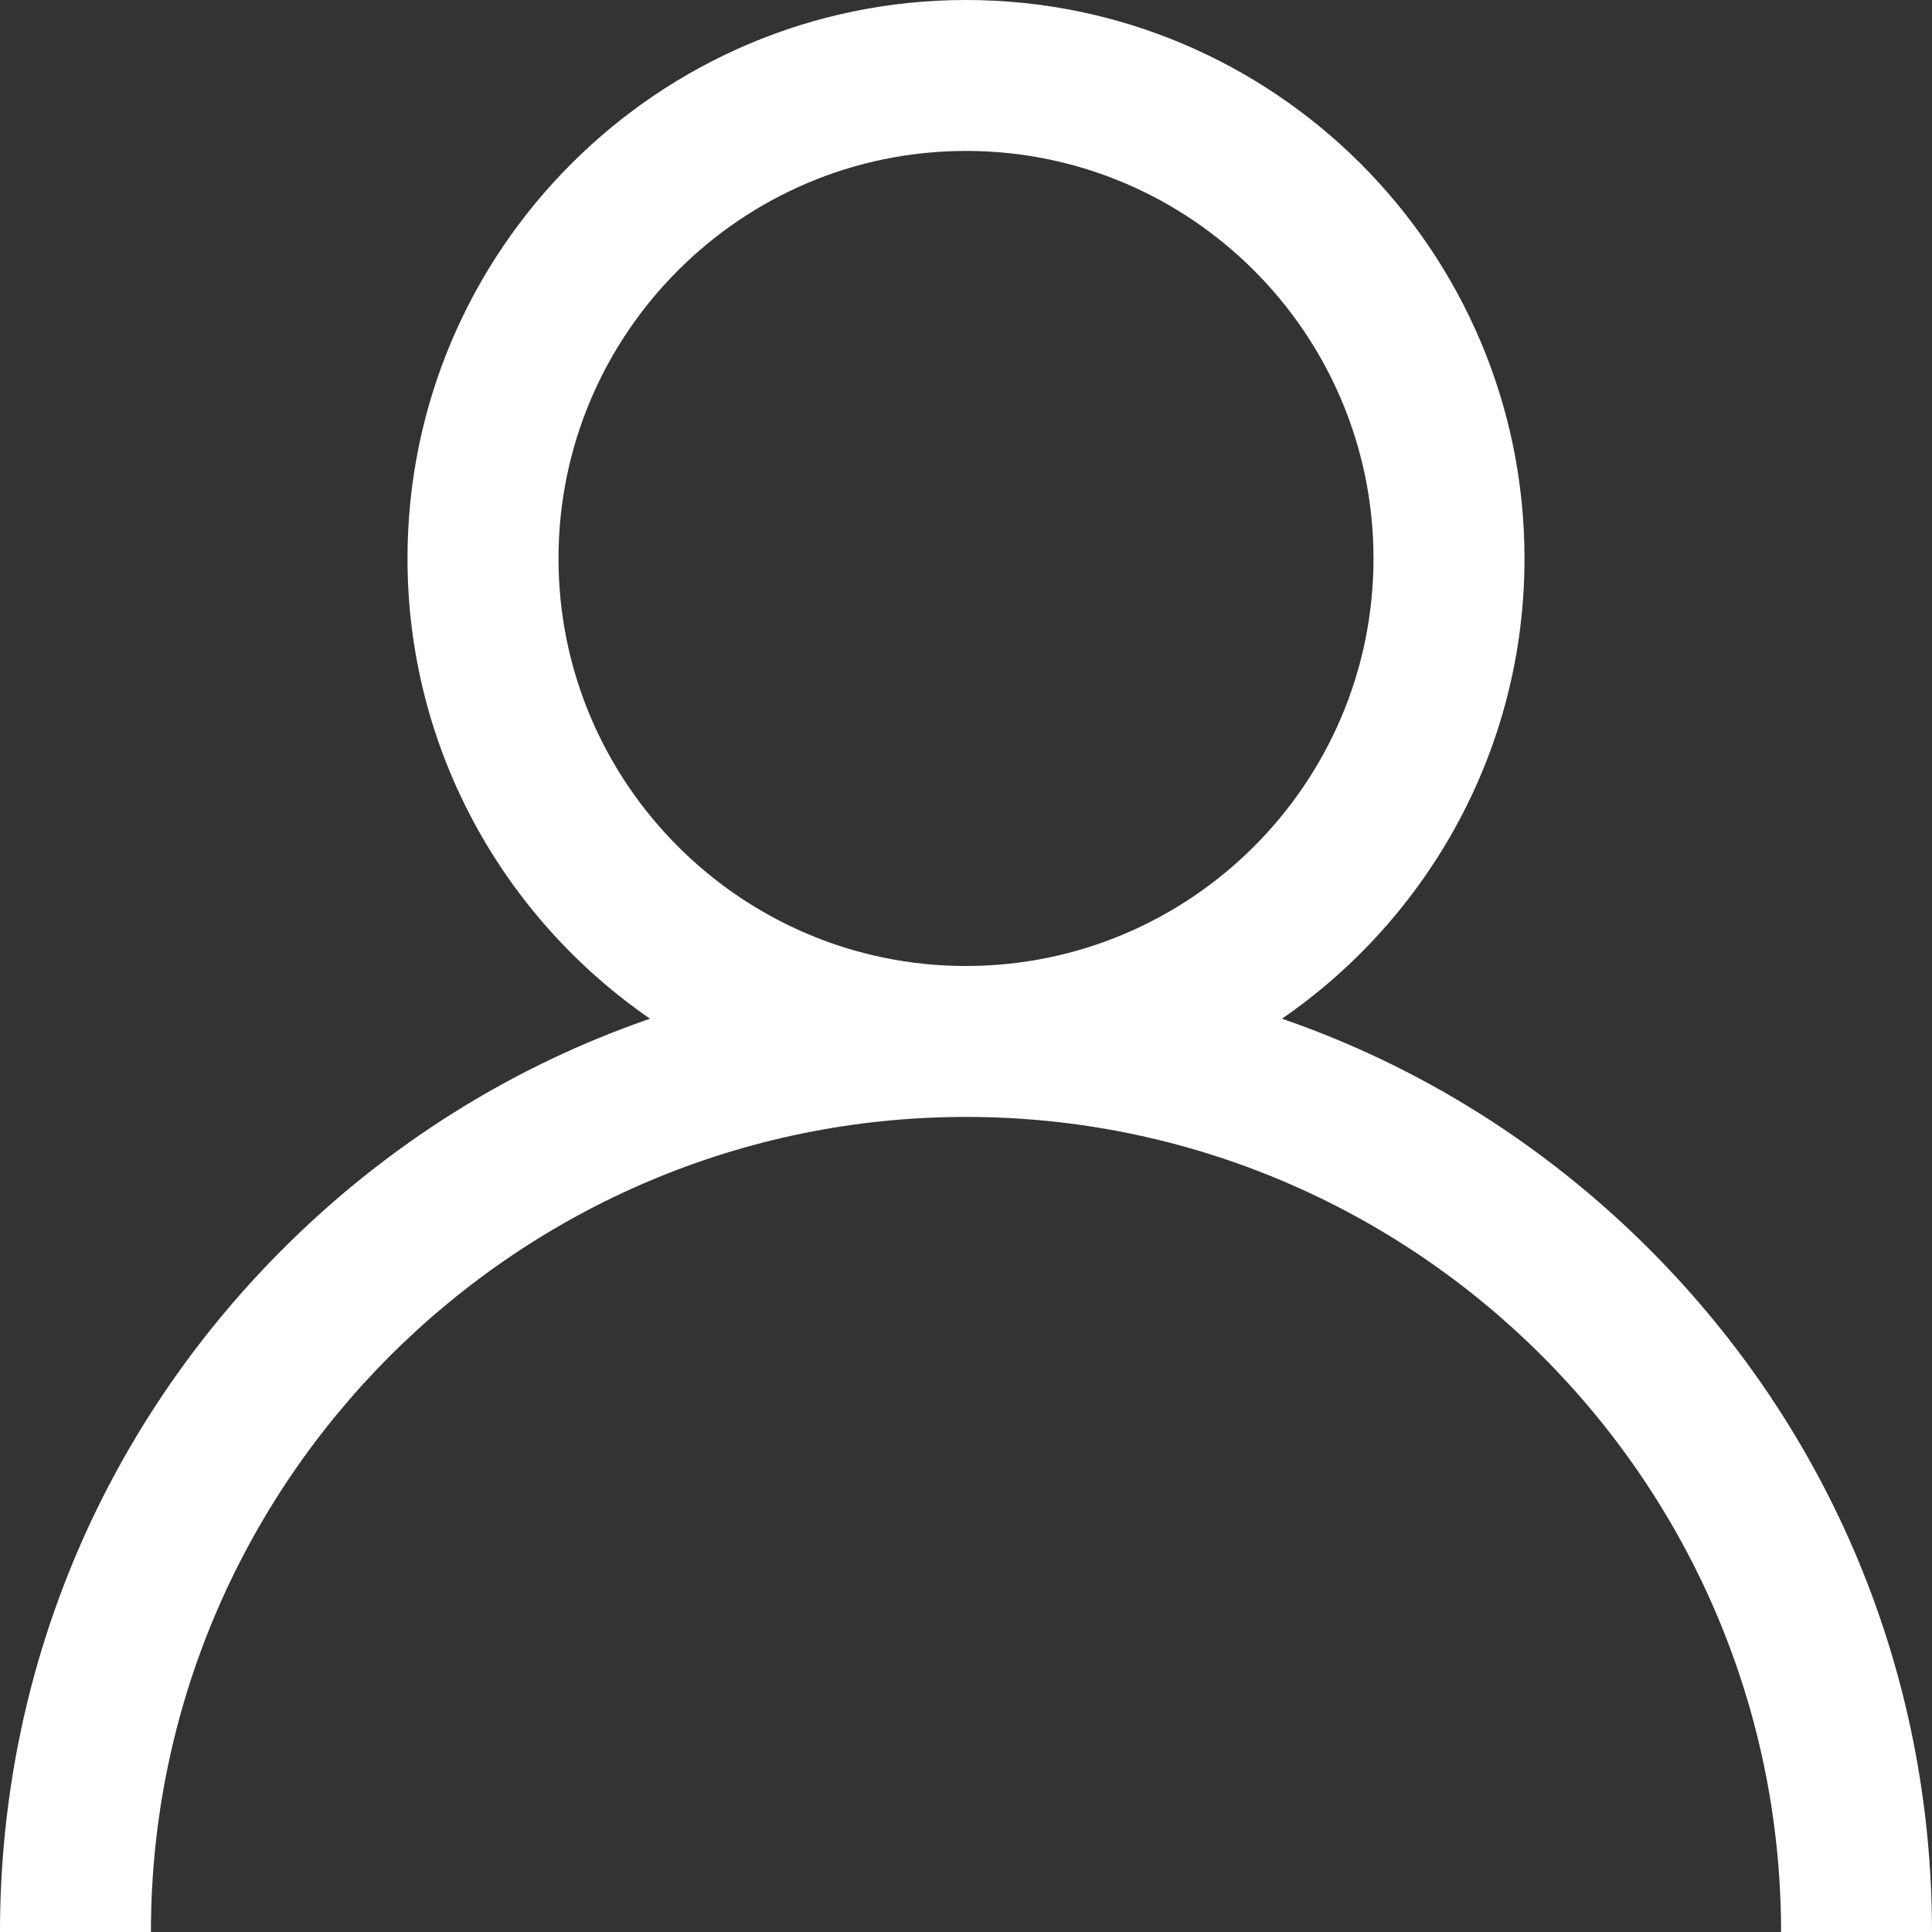 <?xml version="1.0" encoding="UTF-8"?>
<svg width="25px" height="25px" viewBox="0 0 25 25" version="1.1" xmlns="http://www.w3.org/2000/svg" xmlns:xlink="http://www.w3.org/1999/xlink">
    <rect x="0" y="0" width="25" height="25" fill="#333333" stroke="none"/>
    <!-- Generator: Sketch 54.1 (76490) - https://sketchapp.com -->
    <title>ico-people</title>
    <desc>Created with Sketch.</desc>
    <g id="Welcome" stroke="none" stroke-width="1" fill="none" fill-rule="evenodd">
        <g id="Home-Real" transform="translate(-947, -759)" fill="#FFFFFF">
            <g id="buscadores" transform="translate(150, 744)">
                <g id="People" transform="translate(782, 0)">
                    <g id="ico-people" transform="translate(15, 15)">
                        <path d="M12.5,12.5 C9.592,12.5 7.227,10.134 7.227,7.227 C7.227,4.319 9.592,1.953 12.5,1.953 C15.407,1.953 17.773,4.319 17.773,7.227 C17.773,10.134 15.407,12.5 12.5,12.5 M21.339,16.161 C19.977,14.8 18.357,13.792 16.589,13.182 C18.482,11.877 19.727,9.695 19.727,7.227 C19.727,3.242 16.485,0 12.5,0 C8.516,0 5.273,3.242 5.273,7.227 C5.273,9.695 6.518,11.877 8.411,13.182 C6.643,13.792 5.022,14.8 3.661,16.161 C1.3,18.522 0,21.661 0,25 L1.953,25 C1.953,19.185 6.685,14.453 12.5,14.453 C18.315,14.453 23.047,19.185 23.047,25 L25,25 C25,21.661 23.699,18.522 21.339,16.161" id="Fill-1"></path>
                    </g>
                </g>
            </g>
        </g>
    </g>
</svg>